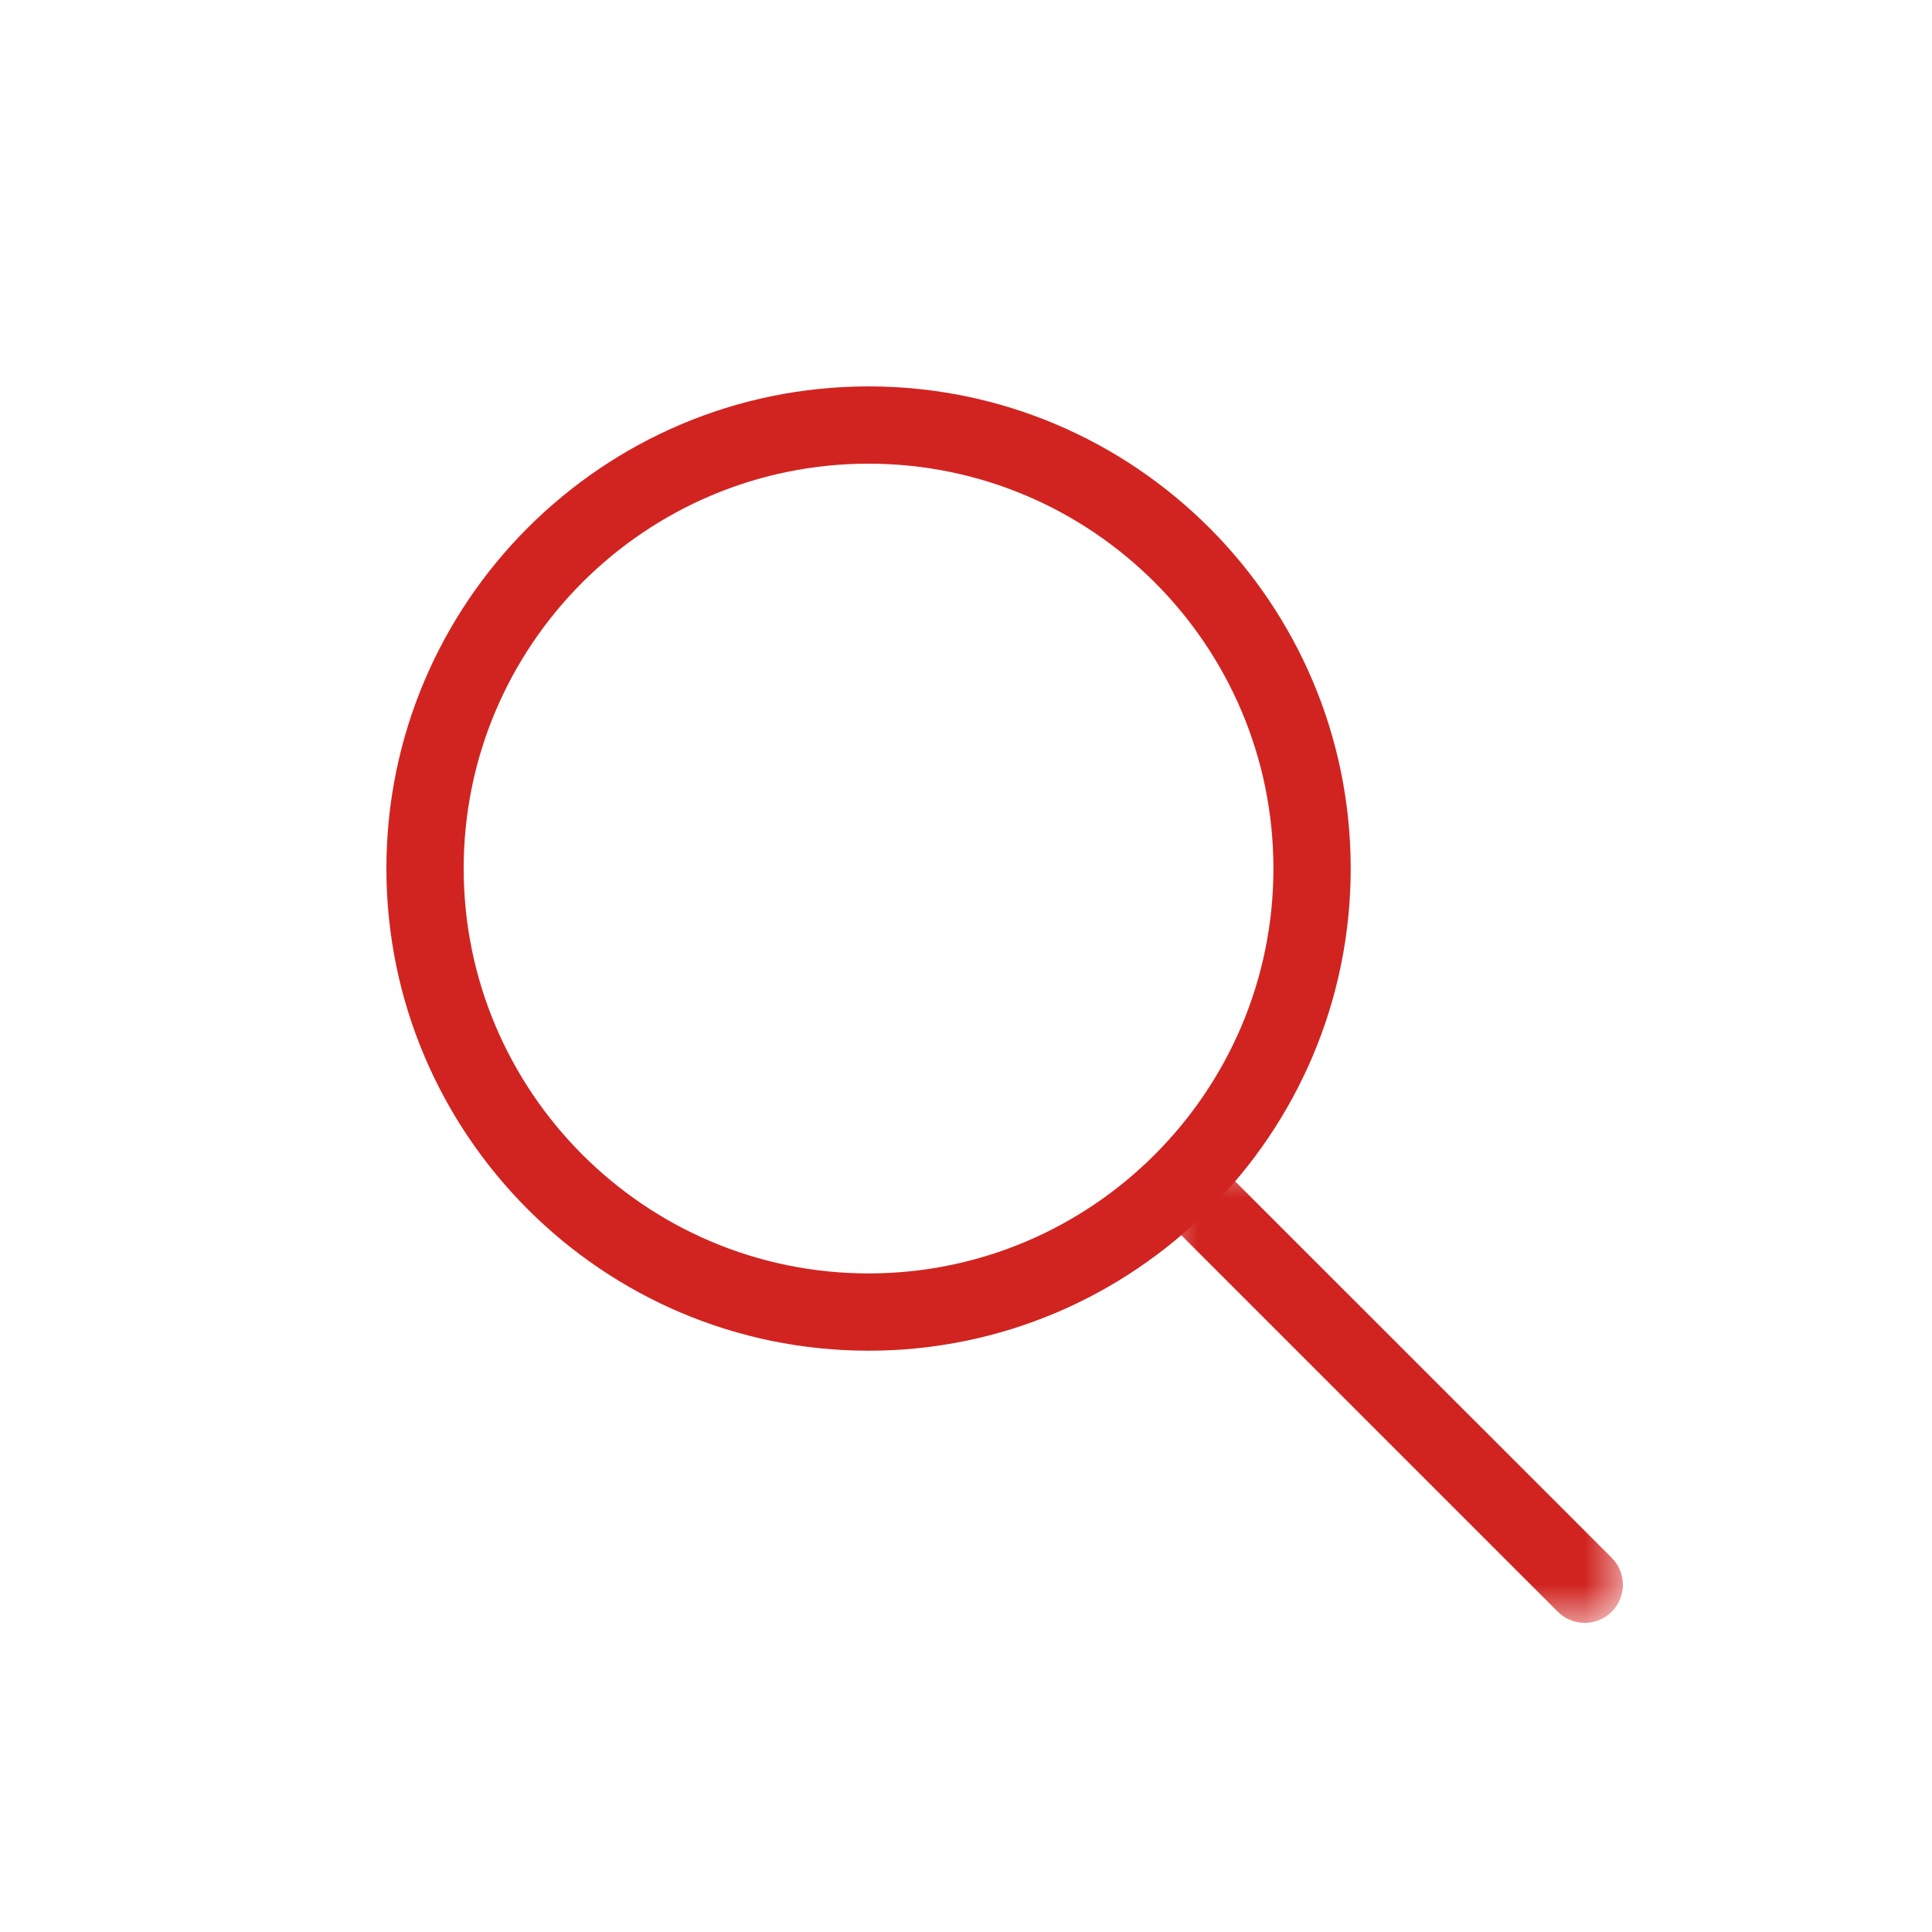 <?xml version="1.0" encoding="UTF-8"?>
<svg width="25px" height="25px" viewBox="0 0 25 25" version="1.1" xmlns="http://www.w3.org/2000/svg" xmlns:xlink="http://www.w3.org/1999/xlink">
    <!-- Generator: Sketch 54.1 (76490) - https://sketchapp.com -->
    <title>Search-Red</title>
    <desc>Created with Sketch.</desc>
    <defs>
        <polygon id="path-1" points="1 1 7 1 7 7 1 7"></polygon>
    </defs>
    <g id="Search-Red" stroke="none" stroke-width="1" fill="none" fill-rule="evenodd">
        <g id="Group-7" transform="translate(5, 5)">
            <g id="Group-3" transform="translate(9, 9)">
                <mask id="mask-2" fill="white">
                    <use xlink:href="#path-1"></use>
                </mask>
                <g id="Clip-2"></g>
                <path d="M6.507,7 C6.381,7 6.254,6.952 6.158,6.856 L1.144,1.842 C0.952,1.649 0.952,1.337 1.144,1.145 C1.336,0.952 1.649,0.952 1.841,1.145 L6.856,6.158 C7.048,6.351 7.048,6.663 6.856,6.856 C6.759,6.952 6.633,7 6.507,7" id="Fill-1" fill="#D12420" mask="url(#mask-2)"></path>
            </g>
            <g id="Group-6" fill="#D12420">
                <path d="M6.239,1 C3.35,1 1,3.35 1,6.238 C1,9.127 3.35,11.478 6.239,11.478 C9.128,11.478 11.478,9.127 11.478,6.238 C11.478,3.35 9.128,1 6.239,1 M6.239,12.478 C2.799,12.478 0,9.679 0,6.238 C0,2.799 2.799,0 6.239,0 C9.679,0 12.478,2.799 12.478,6.238 C12.478,9.679 9.679,12.478 6.239,12.478" id="Fill-4"></path>
            </g>
        </g>
    </g>
</svg>